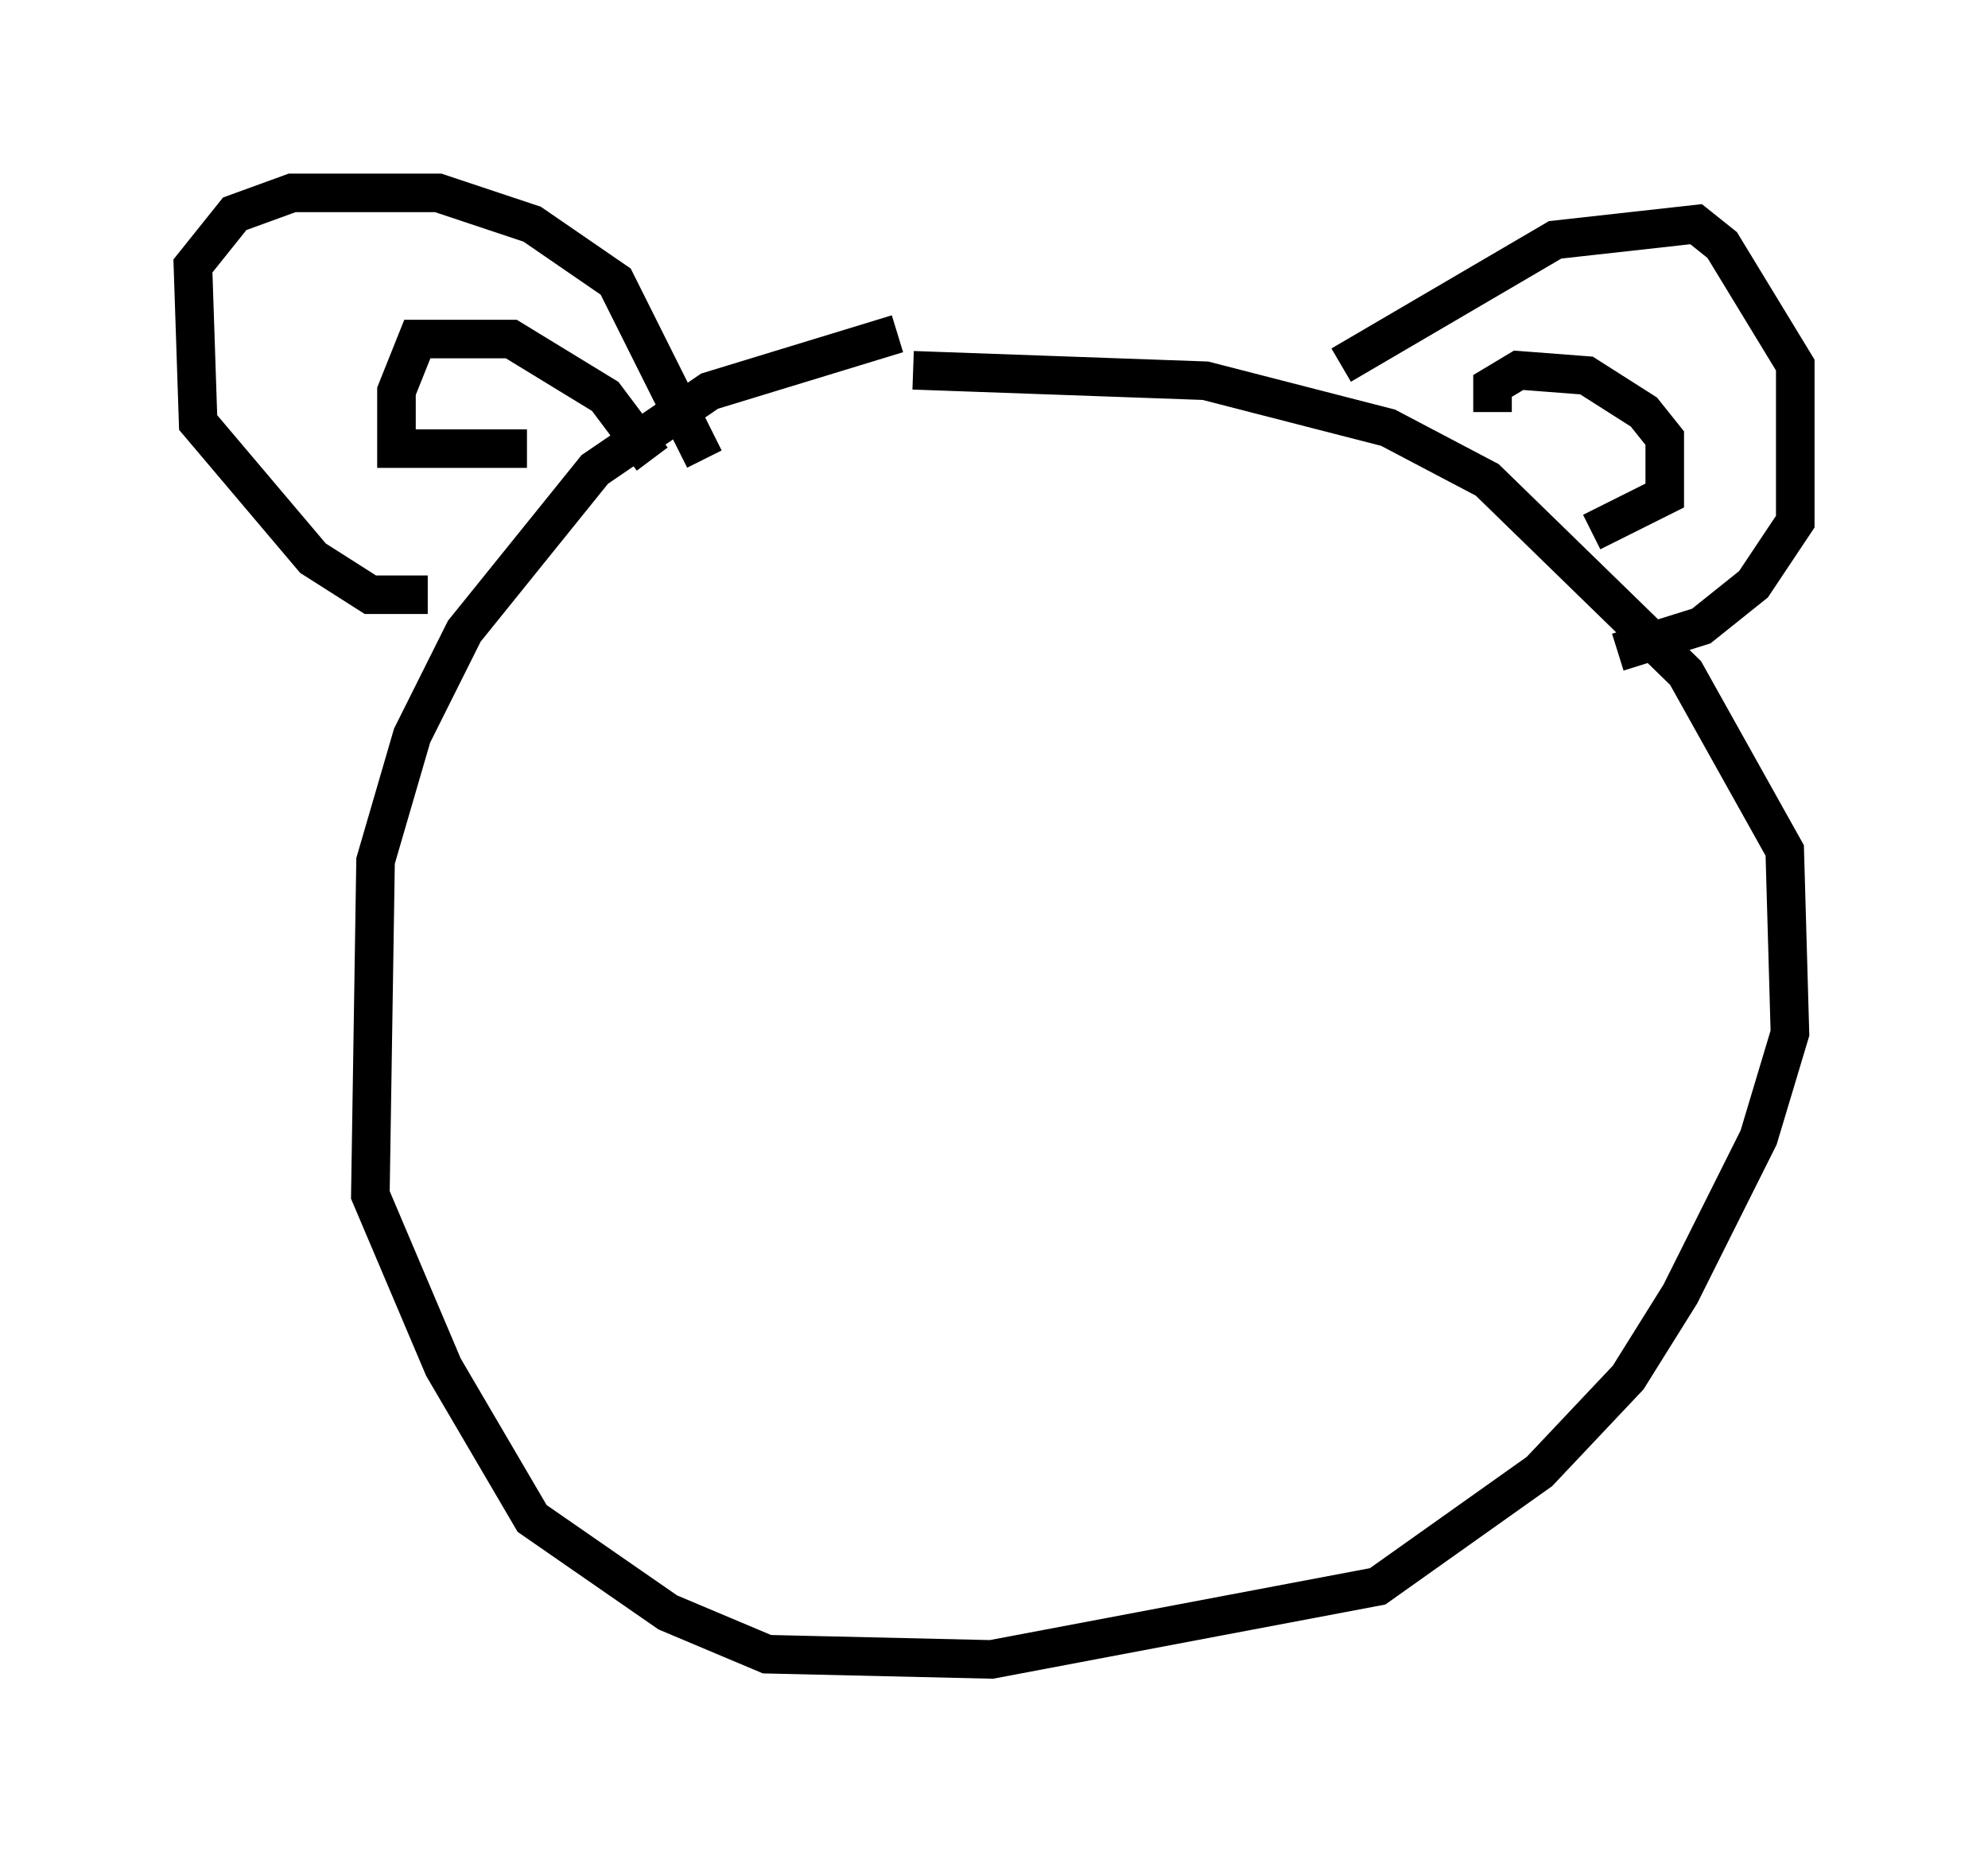 <?xml version="1.0" encoding="utf-8" ?>
<svg baseProfile="full" height="48.024" version="1.1" width="51.542" xmlns="http://www.w3.org/2000/svg" xmlns:ev="http://www.w3.org/2001/xml-events" xmlns:xlink="http://www.w3.org/1999/xlink"><defs /><rect fill="white" height="48.024" width="51.542" x="0" y="0" /><path d="M25.433, 8.924 m-2.165, -0.271 l-4.871, 1.488 -2.977, 2.03 l-3.383, 4.195 -1.353, 2.706 l-0.947, 3.248 -0.135, 8.66 l1.894, 4.465 2.3, 3.924 l3.518, 2.436 2.571, 1.083 l5.819, 0.135 10.013, -1.894 l4.195, -2.977 2.3, -2.436 l1.353, -2.165 2.03, -4.059 l0.812, -2.706 -0.135, -4.736 l-2.571, -4.601 -5.142, -5.007 l-2.571, -1.353 -4.736, -1.218 l-7.578, -0.271 m-12.584, 5.819 l-1.488, 0.0 -1.488, -0.947 l-2.977, -3.518 -0.135, -4.059 l1.083, -1.353 1.488, -0.541 l3.789, 0.0 2.436, 0.812 l2.165, 1.488 2.3, 4.601 m-4.601, -0.271 l-3.383, 0.0 0.0, -1.488 l0.541, -1.353 2.436, 0.0 l2.436, 1.488 1.218, 1.624 m17.862, -2.436 l5.548, -3.248 3.654, -0.406 l0.677, 0.541 1.894, 3.112 l0.0, 4.059 -1.083, 1.624 l-1.353, 1.083 -2.165, 0.677 m-3.248, -6.225 l0.0, -0.677 0.677, -0.406 l1.759, 0.135 1.488, 0.947 l0.541, 0.677 0.0, 1.488 l-1.894, 0.947 " fill="none" stroke="black" stroke-width="1" /></svg>